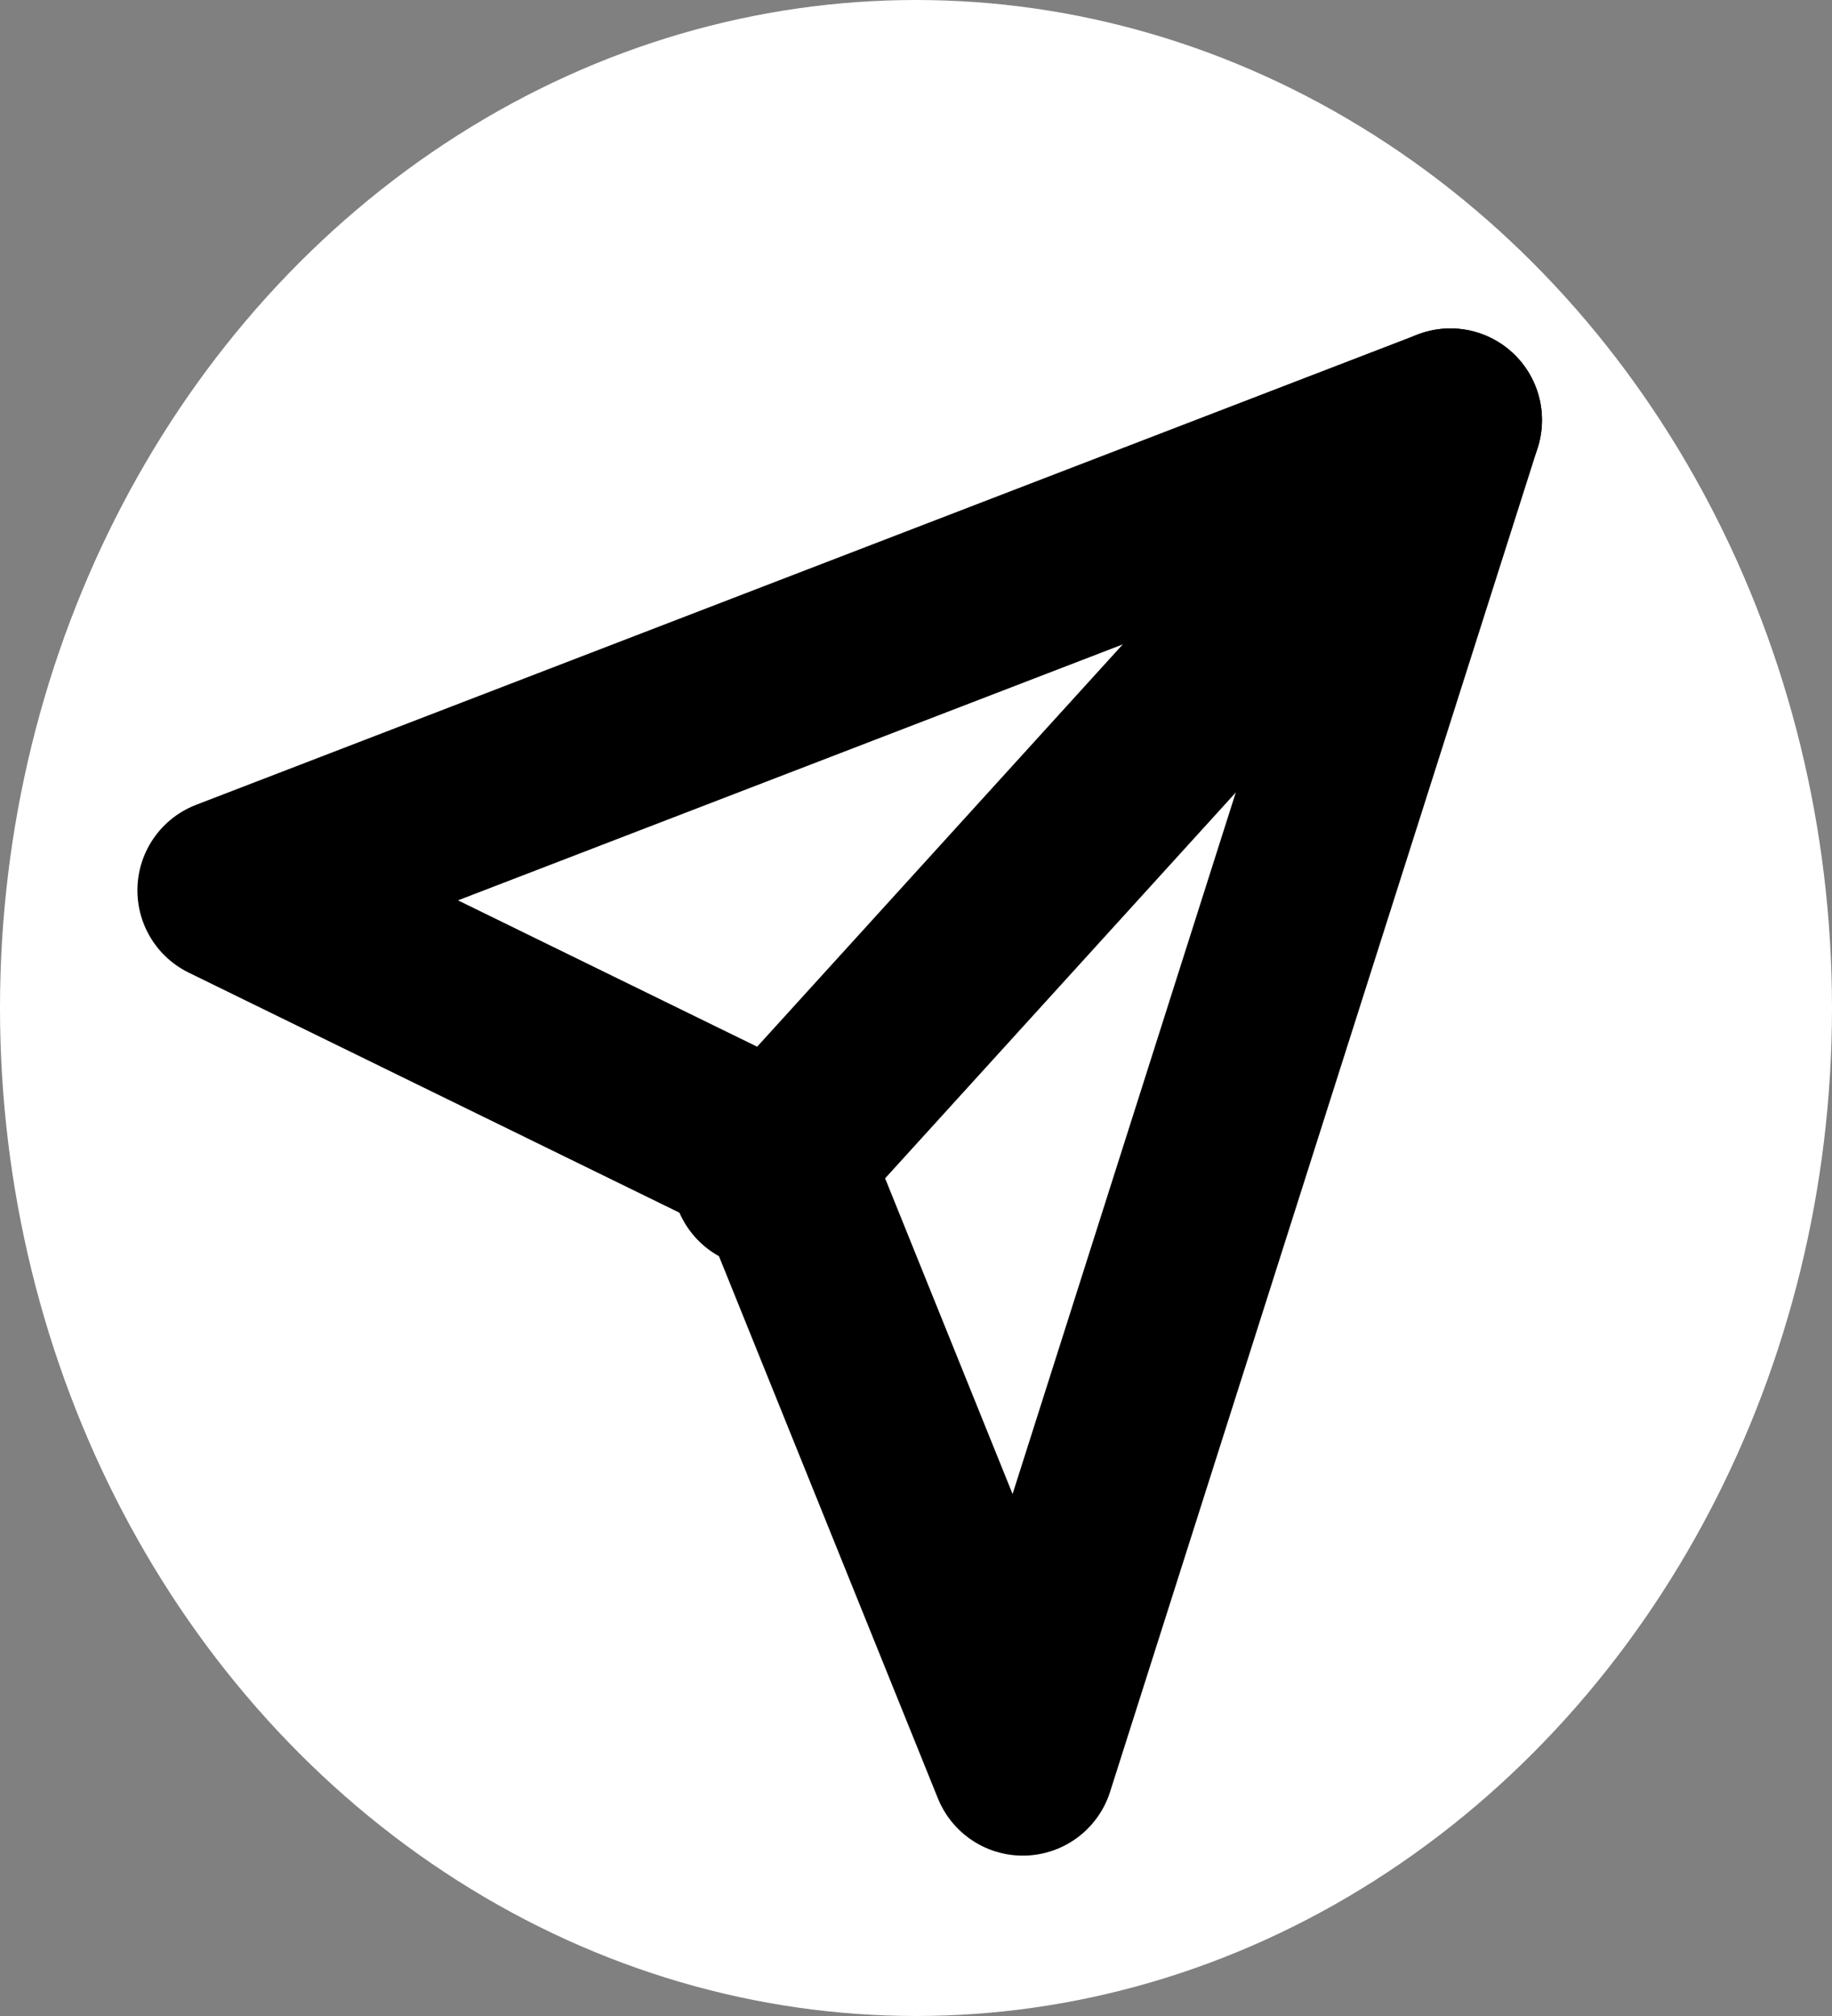 <svg width="10" height="11" viewBox="0 0 10 11" fill="none" xmlns="http://www.w3.org/2000/svg">
<rect x="0" y="0" width="10" height="11" fill="#808080" stroke="none"/>
<ellipse cx="5" cy="5.5" rx="5" ry="5.5" fill="white"/>
<path d="M7.917 2.292L4.167 6.417" stroke="black" stroke-linecap="round" stroke-linejoin="round"/>
<path d="M7.917 2.292L5.583 9.625L4.25 6.325L1.25 4.858L7.917 2.292Z" stroke="black" stroke-linecap="round" stroke-linejoin="round"/>
</svg>
